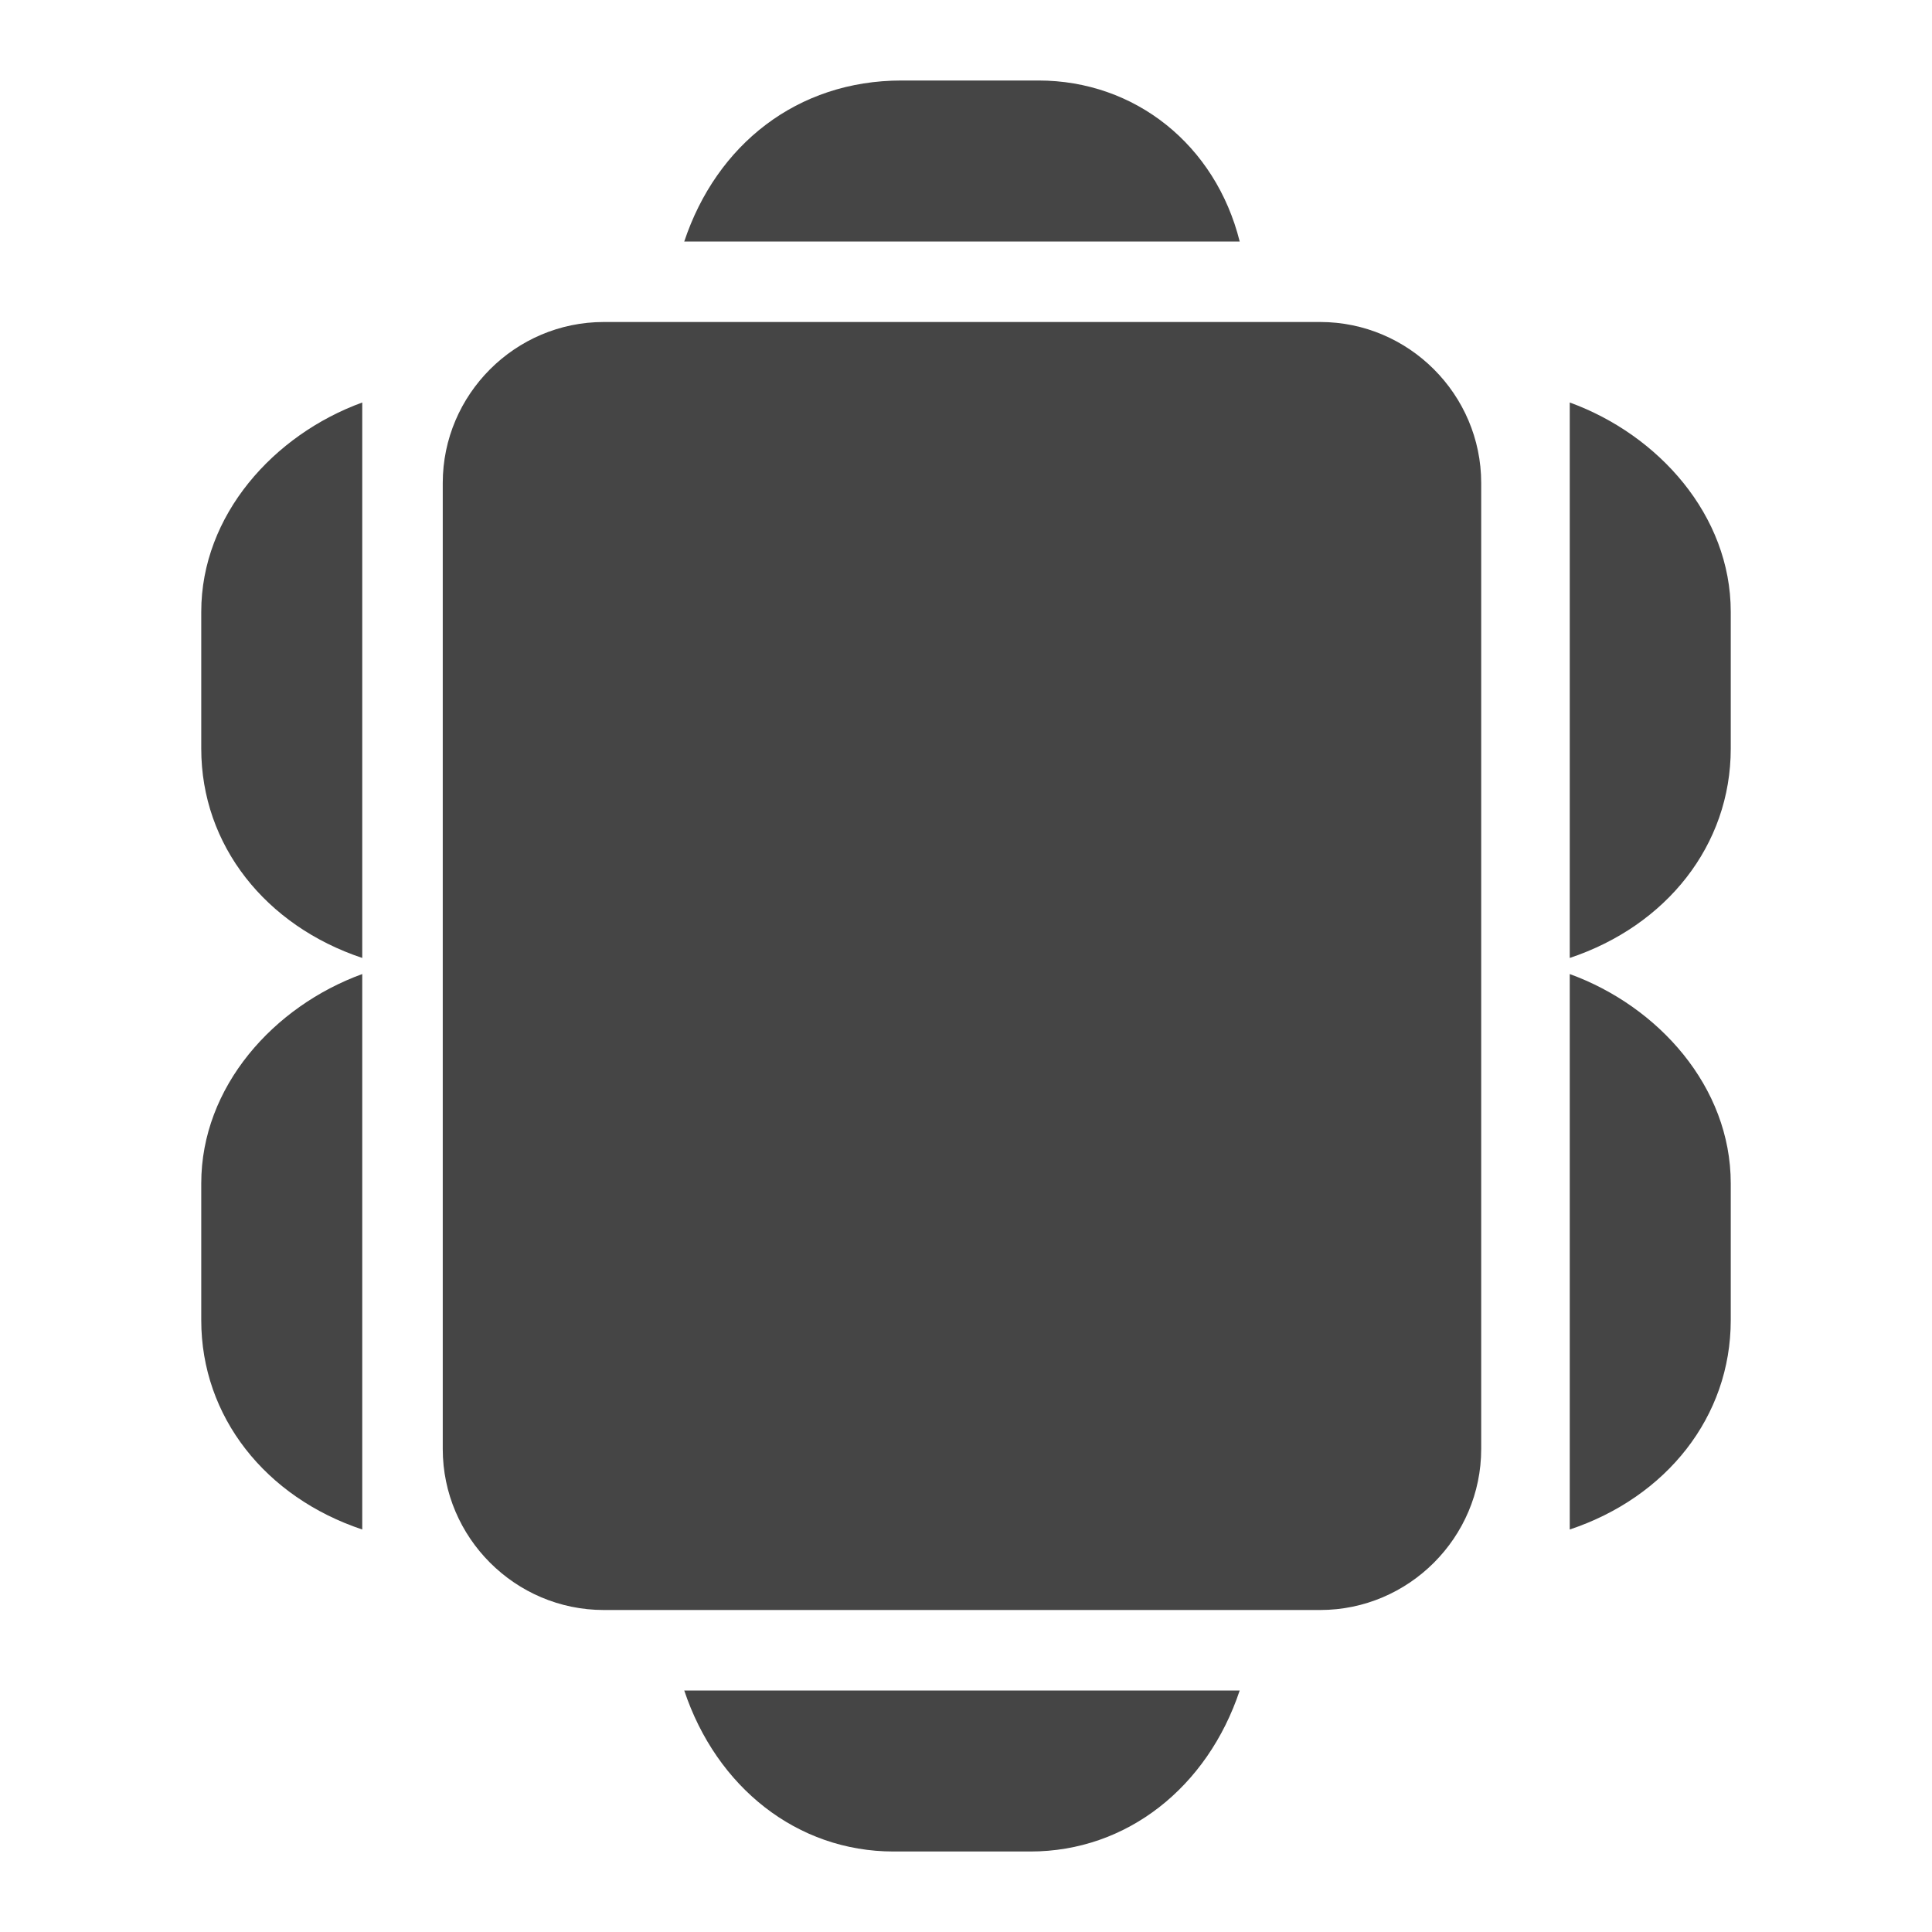 <?xml version="1.0" encoding="utf-8"?>
<!-- Generator: Adobe Illustrator 25.3.1, SVG Export Plug-In . SVG Version: 6.00 Build 0)  -->
<svg version="1.1" id="Layer_3" xmlns="http://www.w3.org/2000/svg" xmlns:xlink="http://www.w3.org/1999/xlink" x="0px" y="0px"
	 viewBox="0 0 24 24" style="enable-background:new 0 0 24 24;" xml:space="preserve">
<style type="text/css">
	.st0{fill:#454545;}
</style>
<g>
	<path class="st0" d="M19.5,12.1V19c1.2-0.4,2-1.4,2-2.6v-1.7C21.5,13.5,20.6,12.5,19.5,12.1z"/>
	<path class="st0" d="M19.5,5v6.9c1.2-0.4,2-1.4,2-2.6V7.6C21.5,6.4,20.6,5.4,19.5,5z"/>
	<path class="st0" d="M2.5,14.7v1.7c0,1.2,0.8,2.2,2,2.6v-6.9C3.4,12.5,2.5,13.5,2.5,14.7z"/>
	<path class="st0" d="M2.5,7.6v1.7c0,1.2,0.8,2.2,2,2.6V5C3.4,5.4,2.5,6.4,2.5,7.6z"/>
	<path class="st0" d="M12.9,1h-1.7C9.9,1,8.9,1.8,8.5,3h6.9C15.1,1.8,14.1,1,12.9,1z"/>
	<path class="st0" d="M11.1,23h1.7c1.2,0,2.2-0.8,2.6-2H8.5C8.9,22.2,9.9,23,11.1,23z"/>
	<path class="st0" d="M16.4,4H7.5c-1.1,0-2,0.9-2,2V18c0,1.1,0.9,2,2,2h8.9c1.1,0,2-0.9,2-2V6C18.4,4.9,17.5,4,16.4,4z"/>
</g>
</svg>
